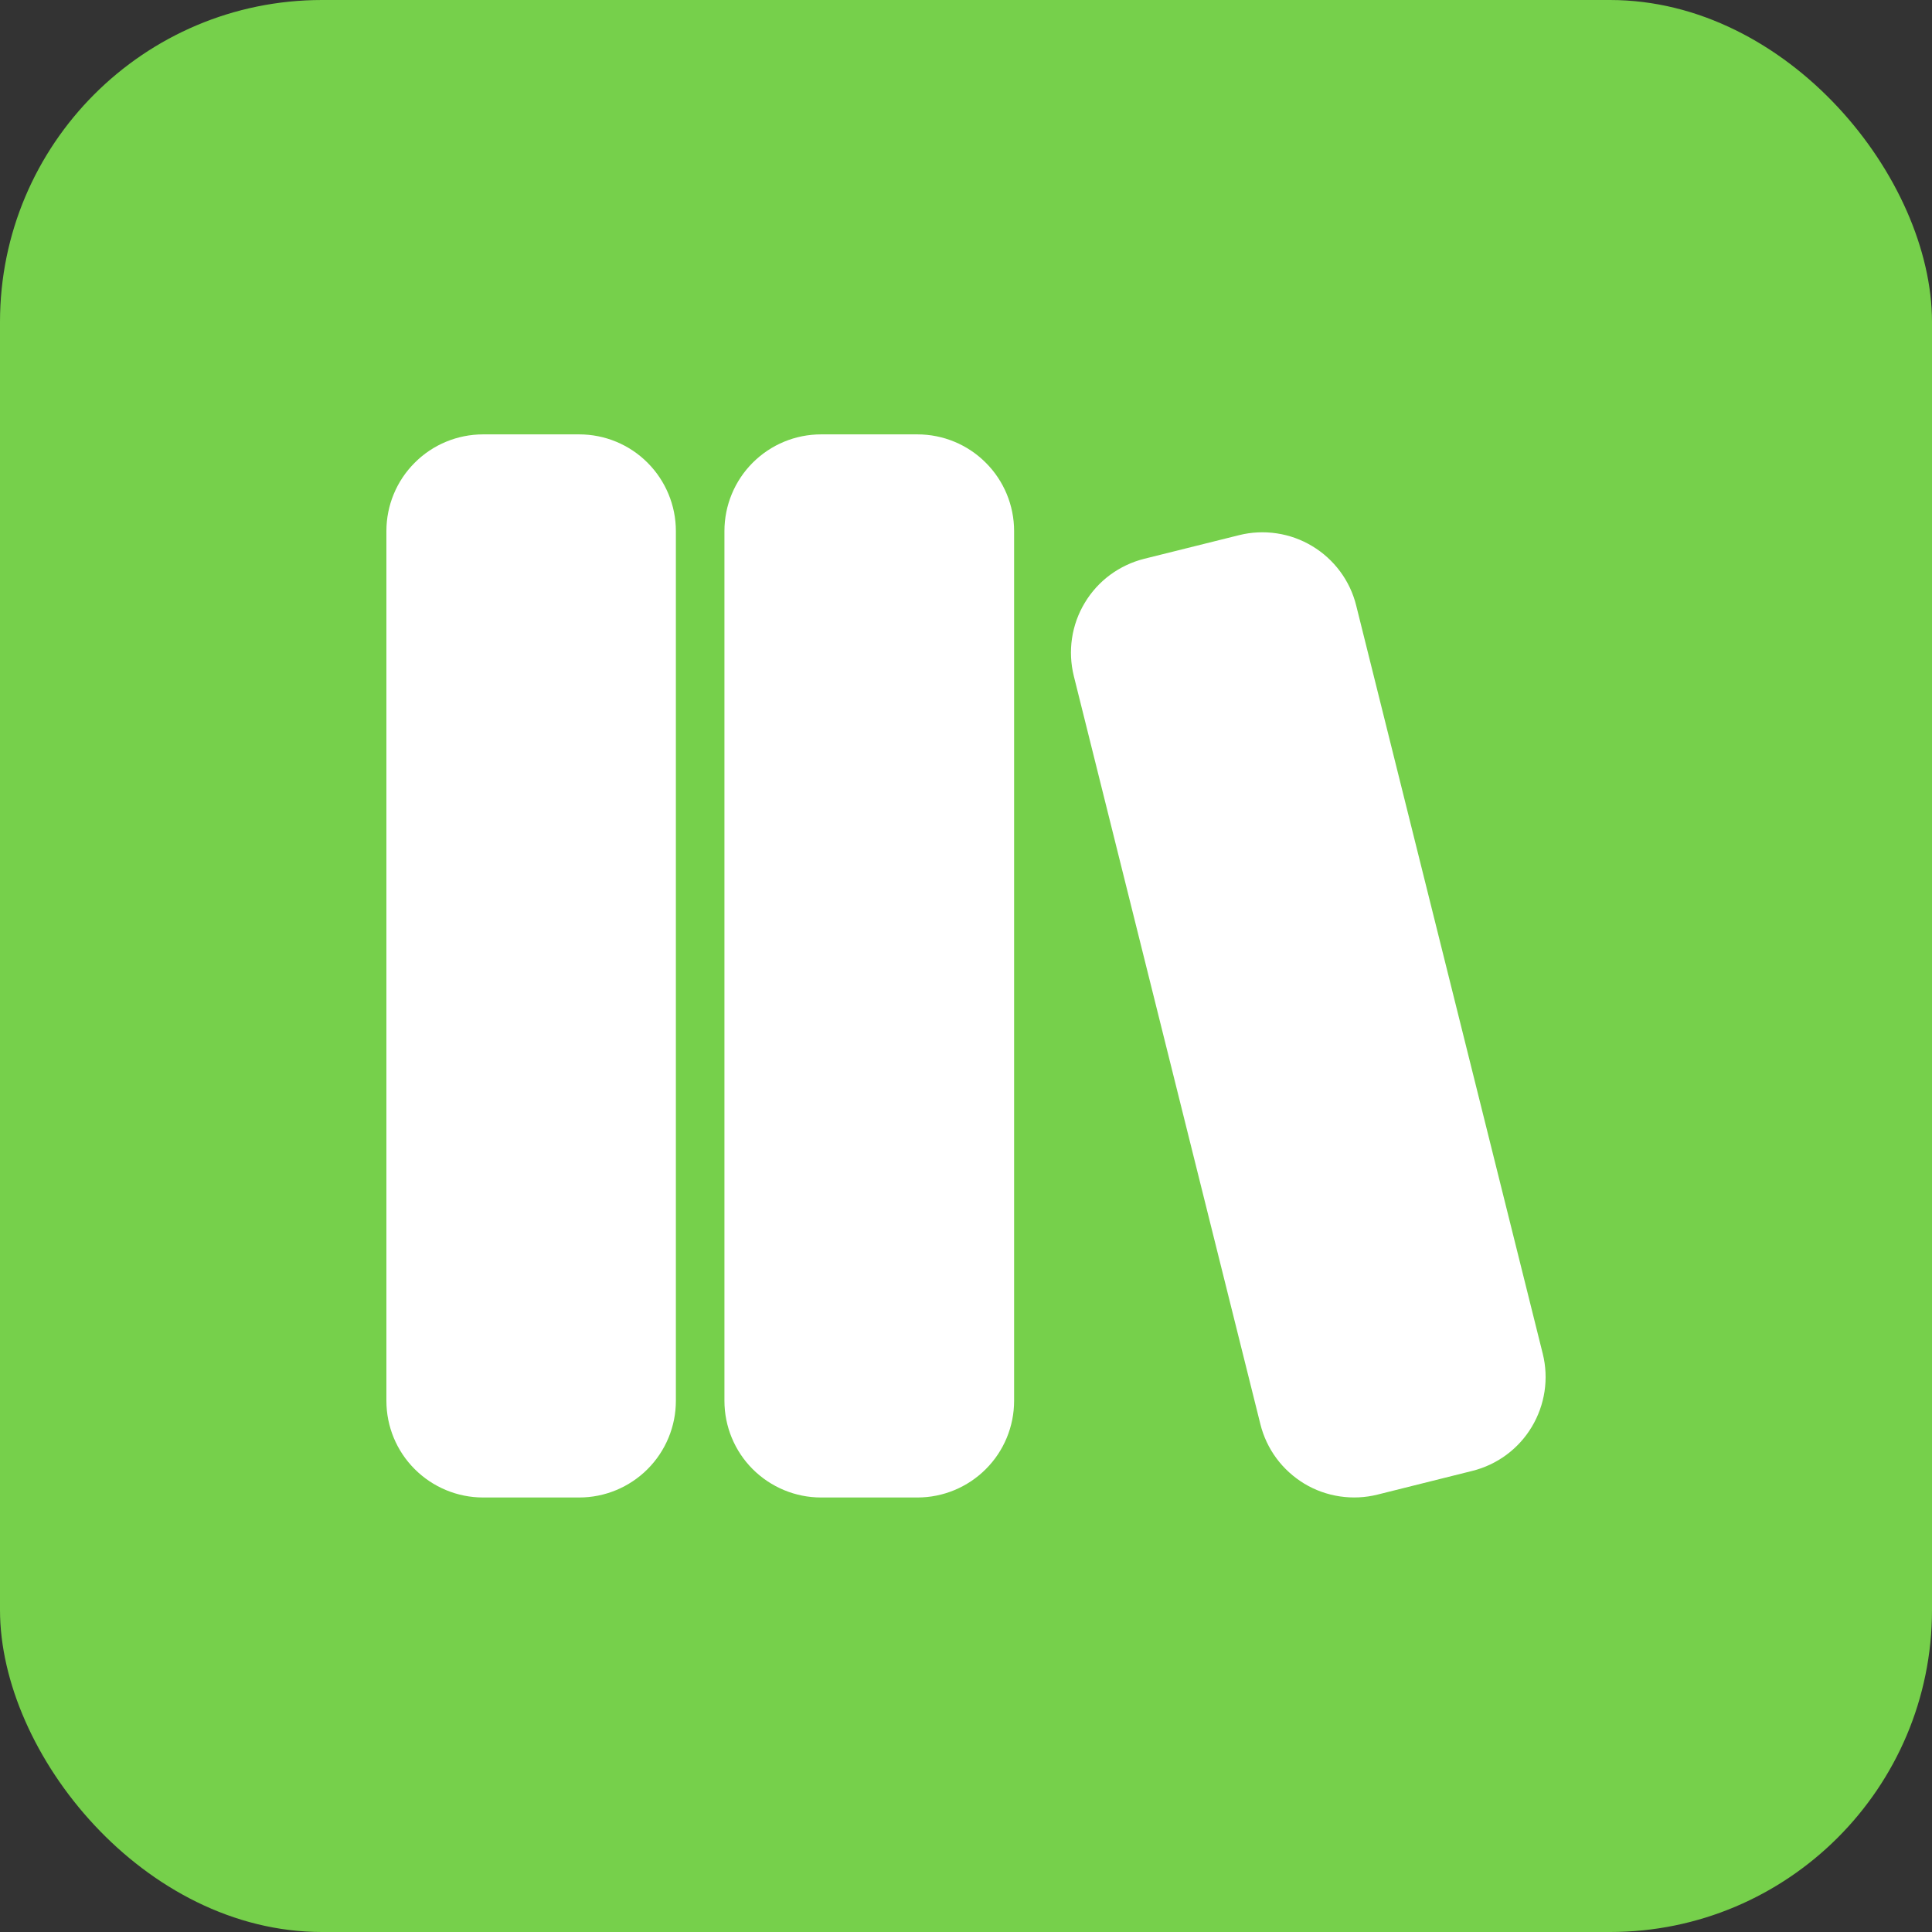 <svg width="30" height="30" viewBox="0 0 30 30" fill="none" xmlns="http://www.w3.org/2000/svg">
<rect x="0" y="0" width="30" height="30" fill="#333333" stroke="none"/>
<rect width="30" height="30" rx="5" fill="#76D04B"/>
<path d="M8.994 6.745C9.392 6.745 9.774 6.903 10.055 7.185C10.336 7.466 10.495 7.848 10.495 8.246V21.752C10.495 22.15 10.336 22.532 10.055 22.813C9.774 23.094 9.392 23.253 8.994 23.253H7.501C7.103 23.253 6.721 23.094 6.44 22.813C6.158 22.532 6 22.15 6 21.752V8.246C6 7.848 6.158 7.466 6.44 7.185C6.721 6.903 7.103 6.745 7.501 6.745H8.994ZM14.246 6.745C14.644 6.745 15.026 6.903 15.307 7.185C15.589 7.466 15.747 7.848 15.747 8.246V21.752C15.747 22.15 15.589 22.532 15.307 22.813C15.026 23.094 14.644 23.253 14.246 23.253H12.749C12.351 23.253 11.97 23.094 11.688 22.813C11.407 22.532 11.249 22.15 11.249 21.752V8.246C11.249 7.848 11.407 7.466 11.688 7.185C11.97 6.903 12.351 6.745 12.749 6.745H14.246V6.745ZM21.059 9.403L23.956 21.021C24.052 21.407 23.99 21.816 23.785 22.157C23.581 22.498 23.248 22.744 22.862 22.84L21.39 23.208C21.198 23.256 21 23.265 20.805 23.236C20.61 23.207 20.422 23.14 20.253 23.038C20.085 22.936 19.937 22.802 19.82 22.644C19.703 22.485 19.618 22.305 19.571 22.114L16.674 10.497C16.627 10.306 16.617 10.107 16.646 9.912C16.675 9.717 16.742 9.53 16.844 9.361C16.945 9.192 17.079 9.044 17.237 8.927C17.396 8.81 17.576 8.725 17.767 8.677L19.24 8.31C19.431 8.262 19.63 8.253 19.825 8.282C20.02 8.311 20.207 8.378 20.376 8.48C20.545 8.581 20.692 8.715 20.81 8.874C20.927 9.032 21.012 9.212 21.059 9.403V9.403Z" fill="white"/>
</svg>
